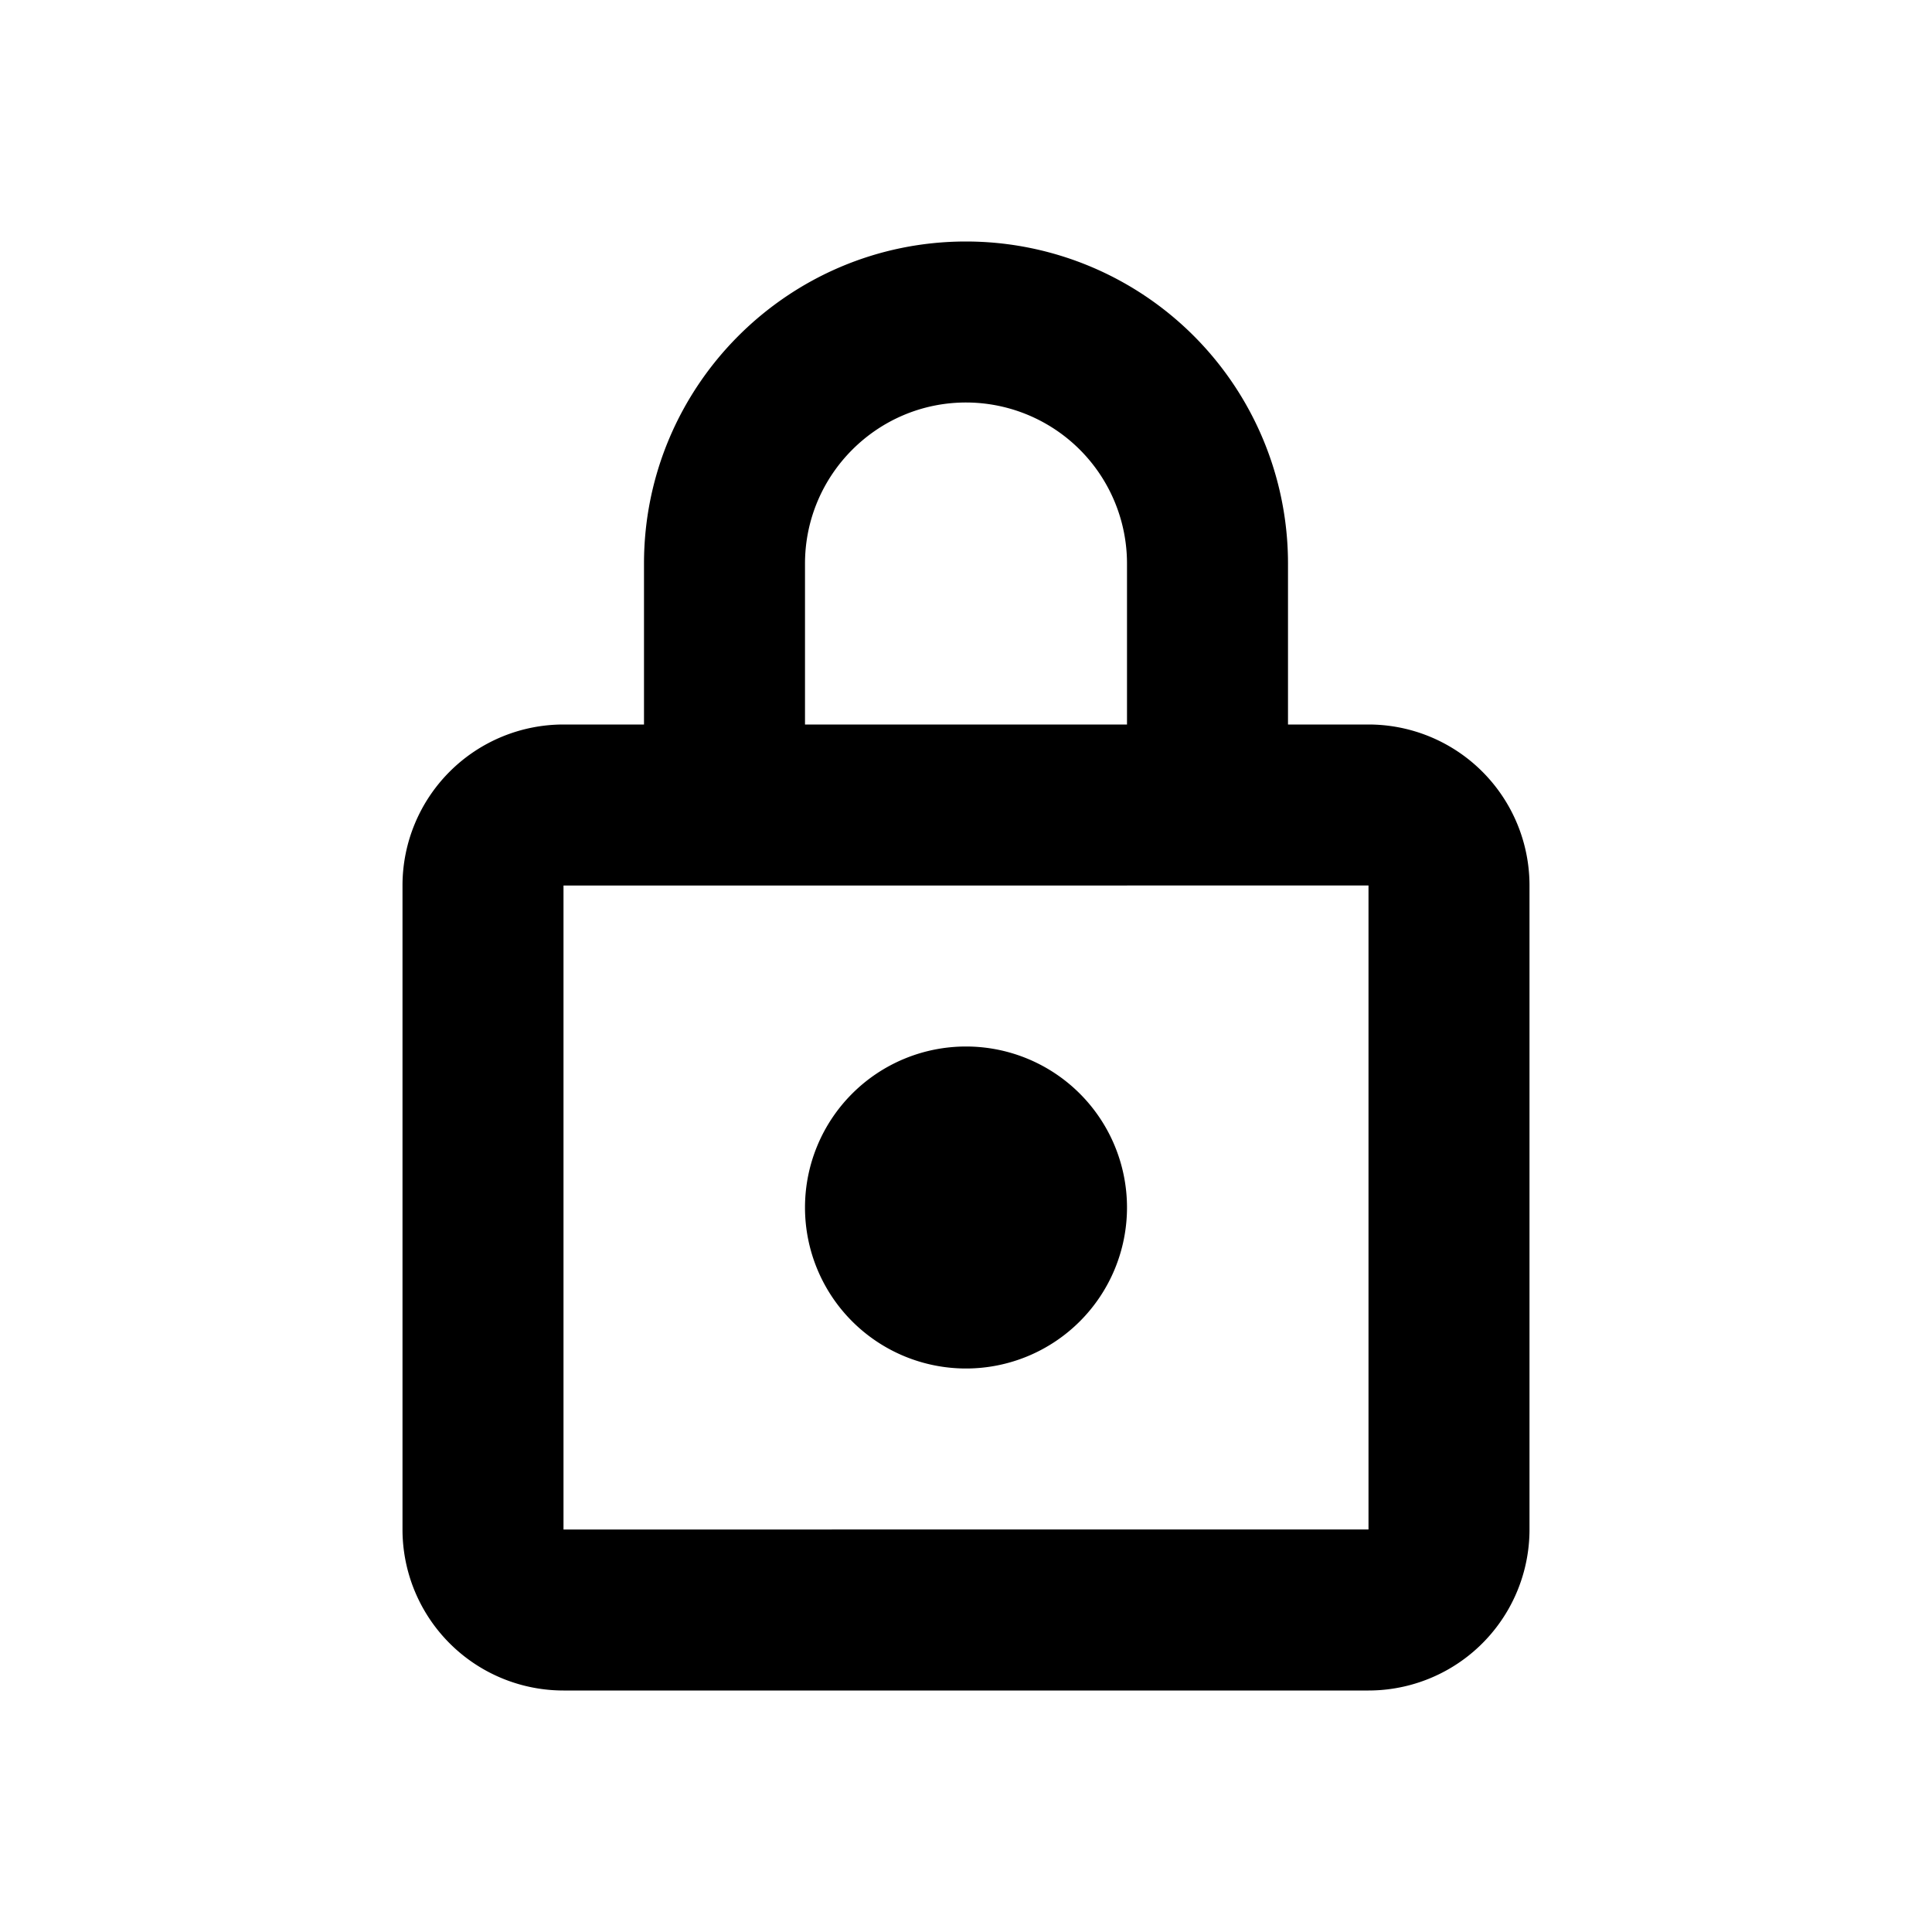 <svg xmlns="http://www.w3.org/2000/svg" width="24" height="24" role="presentation" focusable="false" viewBox="0 0 24 24"><path fill-rule="evenodd" clip-rule="evenodd" d="M12 3C9.795 3 8 4.792 8 7.002V9H7a2 2 0 00-2 2v8a2 2 0 002 2h10a2 2 0 002-2v-8a2 2 0 00-2-2h-1V7.002A4 4 0 0012 3zm2 8h3v8H7v-8h7zm0-2V7.002A2.001 2.001 0 0012 5c-1.102 0-2 .898-2 2.002V9h4zm0 6a2 2 0 11-4 0 2 2 0 014 0z" fill="currentColor"/></svg>